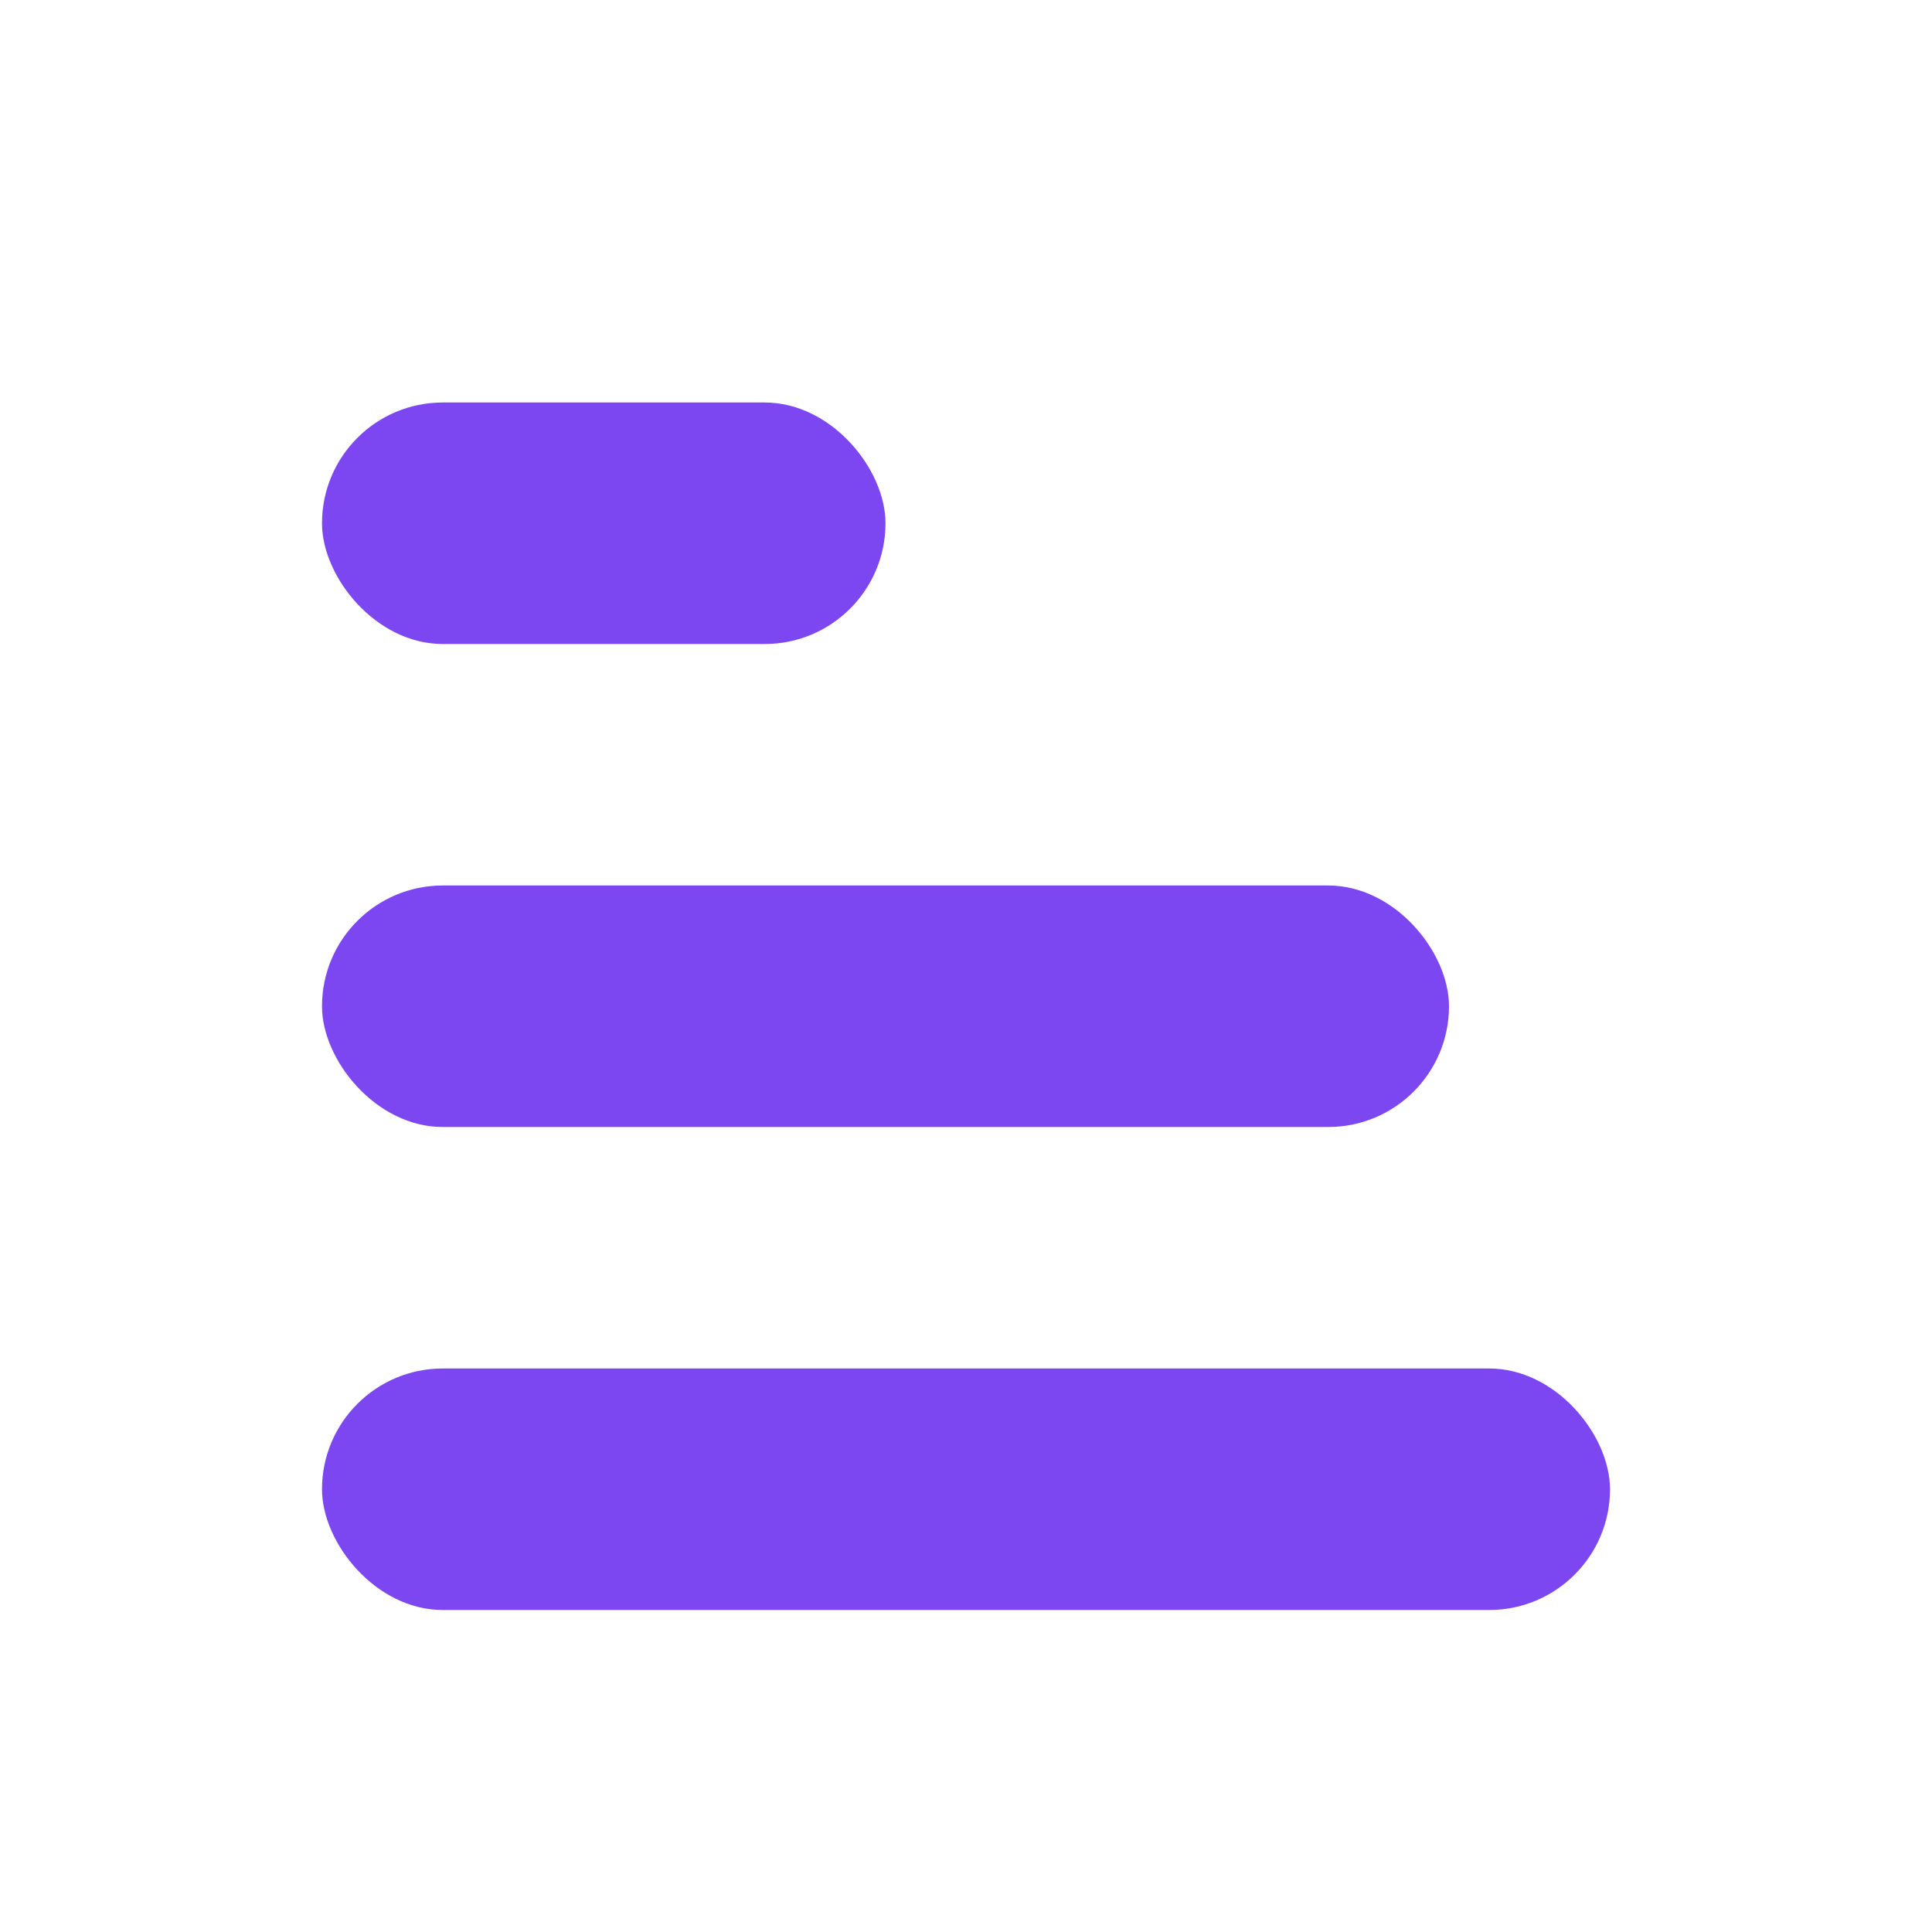 <svg width="24" height="24" viewBox="0 0 24 24" fill="none" xmlns="http://www.w3.org/2000/svg">
<rect x="4" y="5" width="7" height="3" rx="1.5" fill="#7C46F1"/>
<rect x="4" y="11" width="14" height="3" rx="1.5" fill="#7C46F1"/>
<rect x="4" y="17" width="16" height="3" rx="1.5" fill="#7C46F1"/>
</svg>
